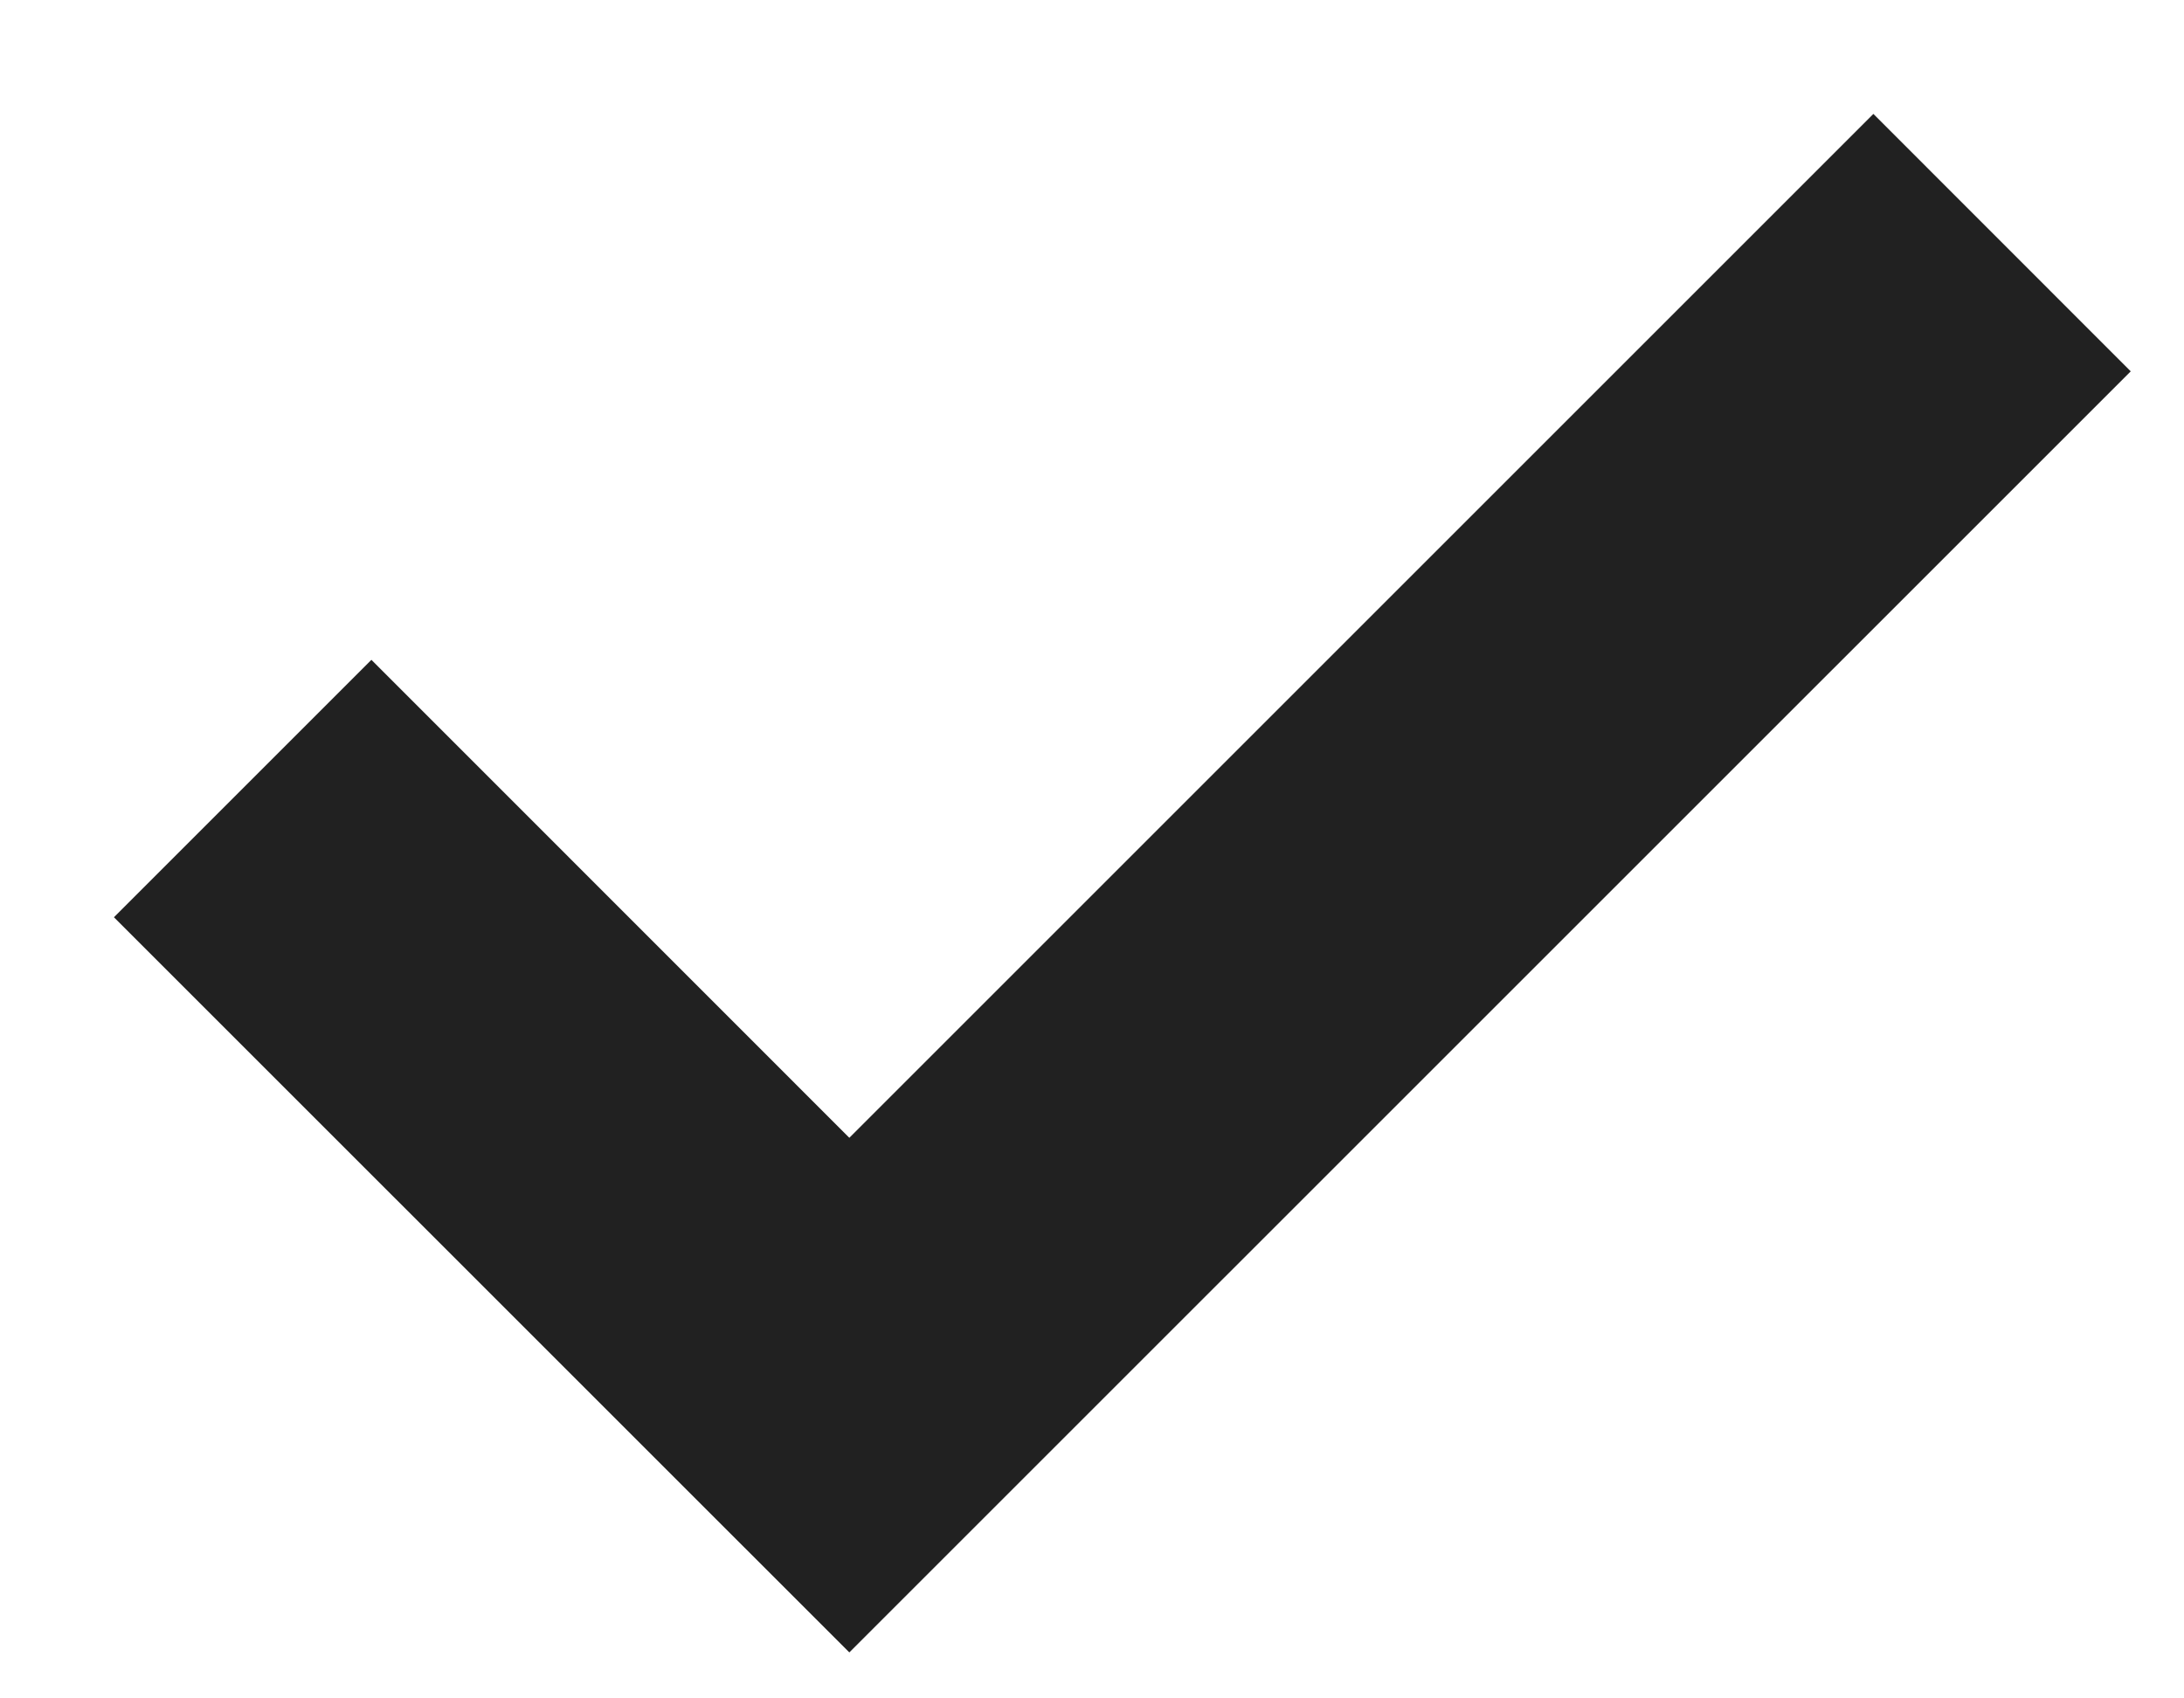 <svg width="18" height="14" viewBox="0 0 18 14" fill="none" xmlns="http://www.w3.org/2000/svg">
<path fill-rule="evenodd" clip-rule="evenodd" d="M17.561 3.061L7 13.621L0.939 7.561L3.061 5.439L7 9.379L15.44 0.939L17.561 3.061Z" fill="#212121"/>
</svg>
